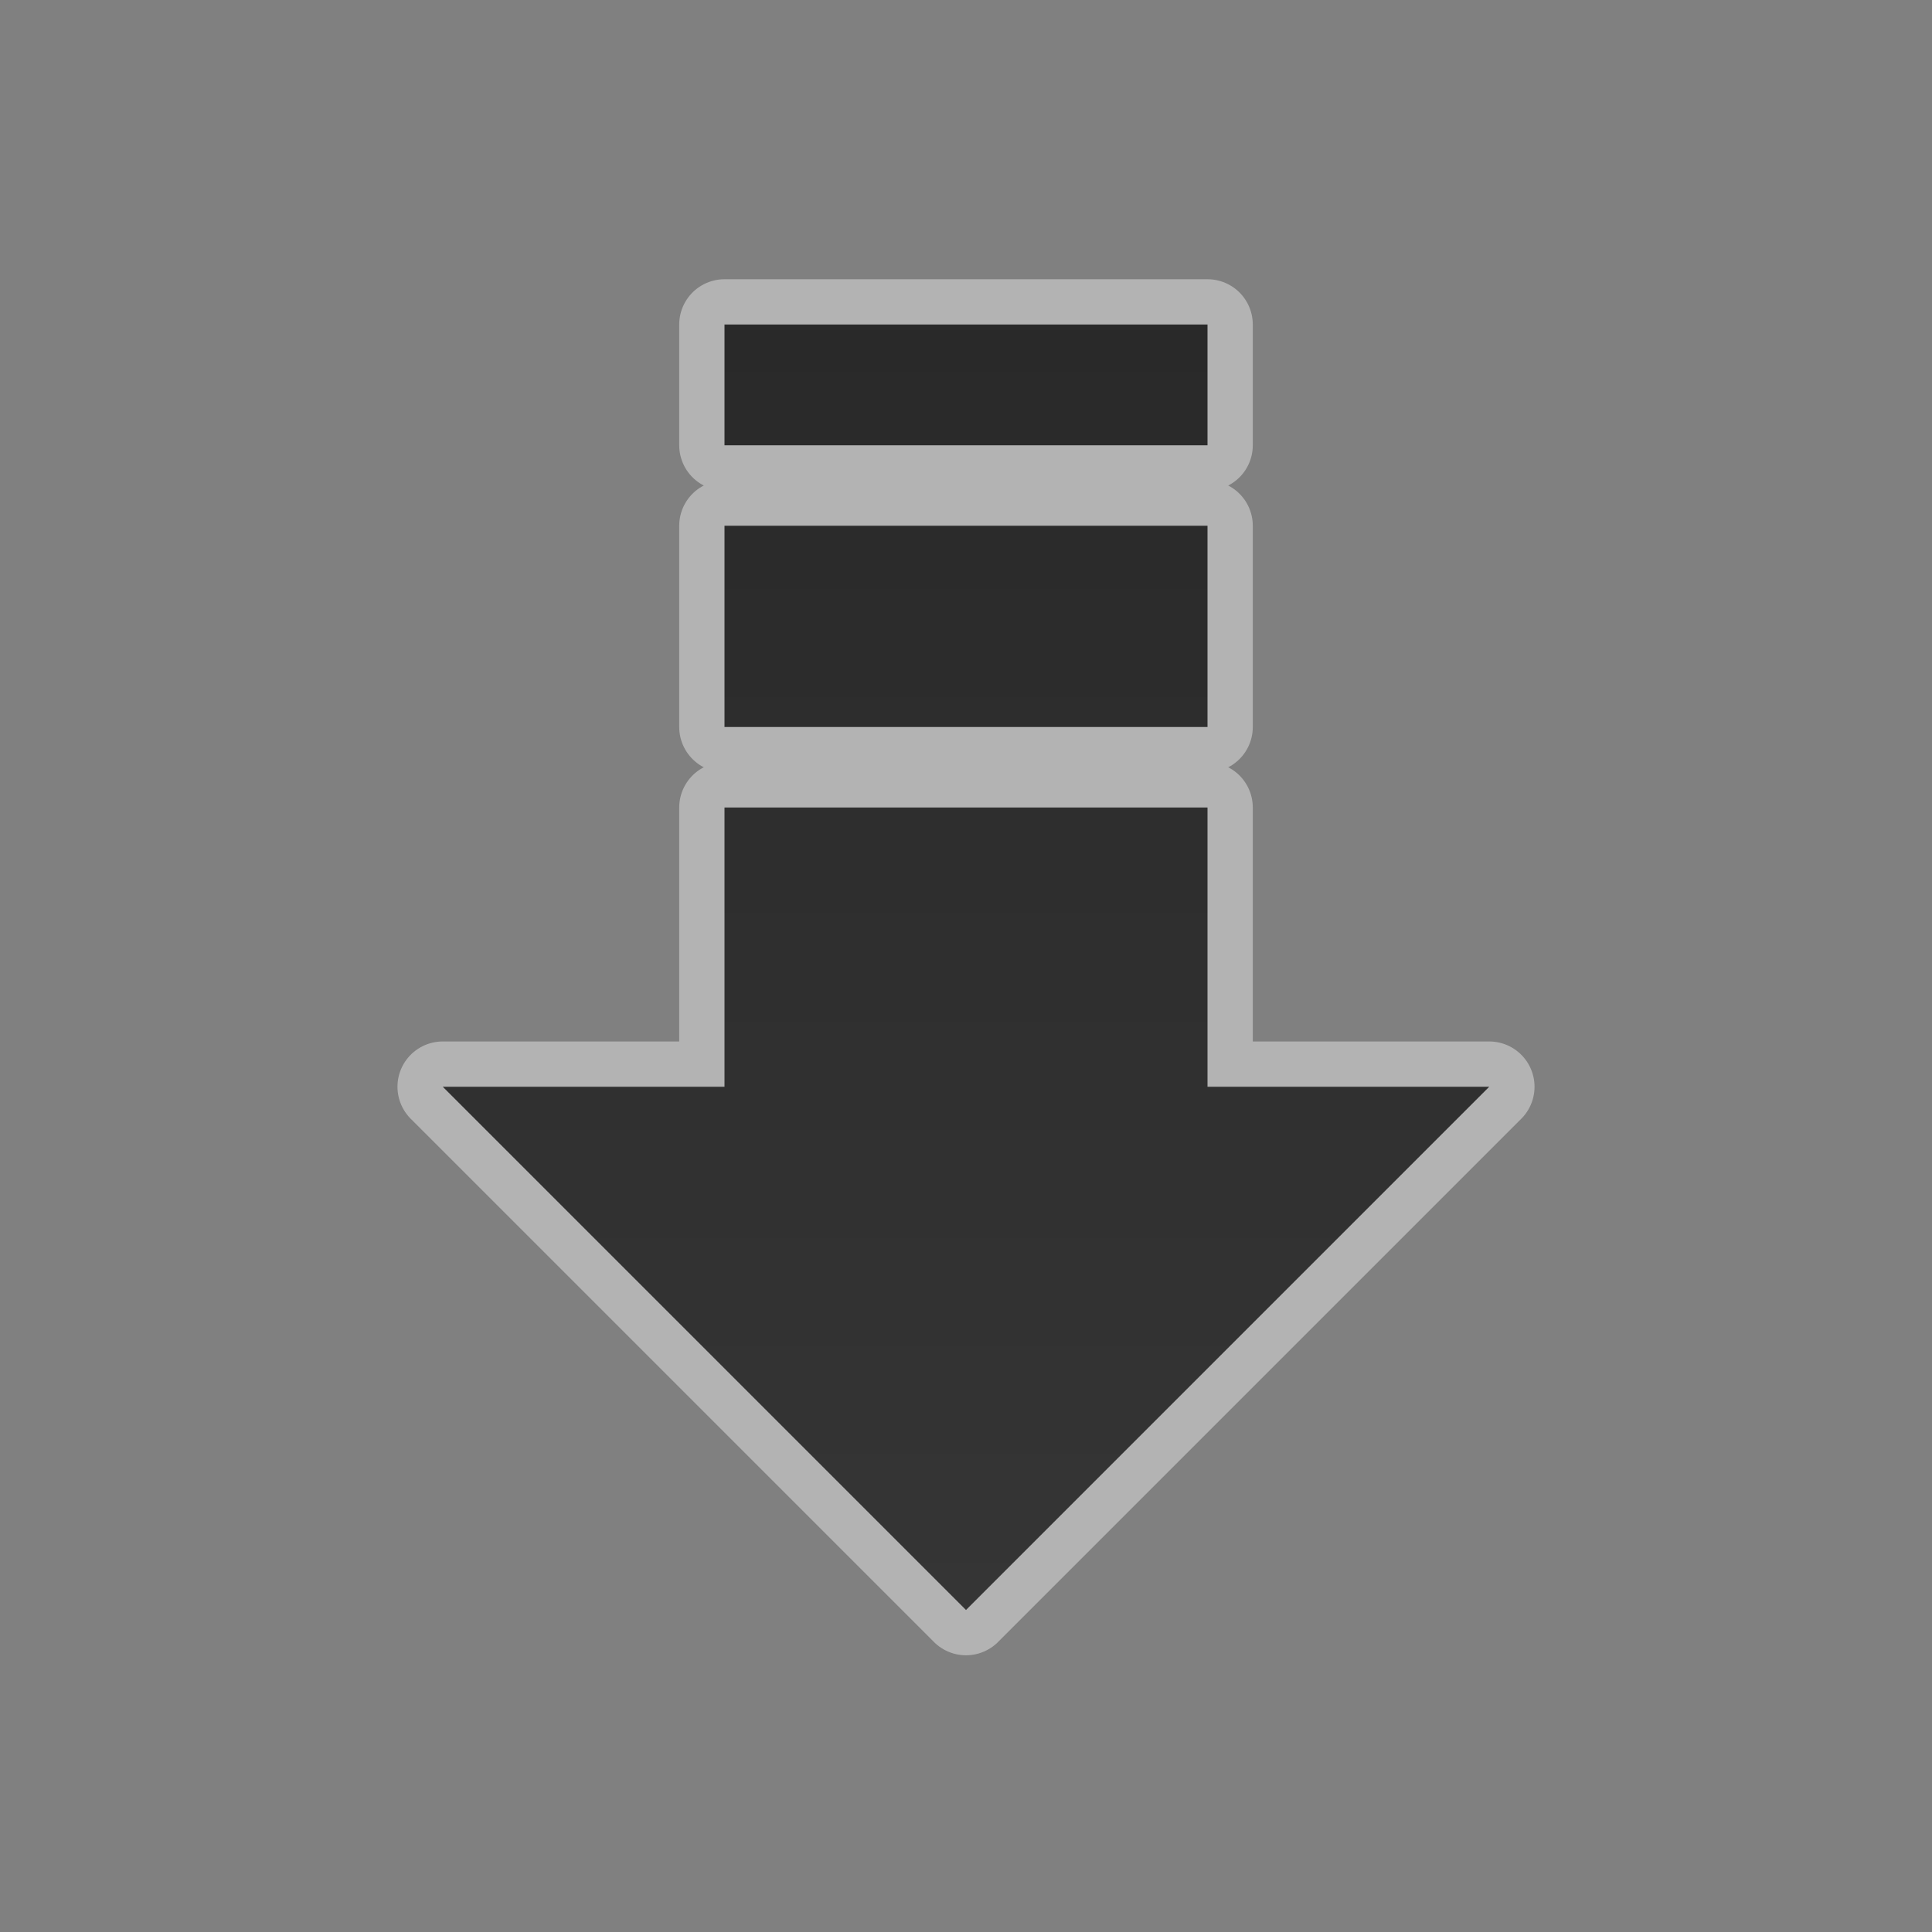 <?xml version="1.0" encoding="UTF-8" standalone="no"?><!DOCTYPE svg PUBLIC "-//W3C//DTD SVG 1.1//EN" "http://www.w3.org/Graphics/SVG/1.1/DTD/svg11.dtd"><svg width="100%" height="100%" viewBox="0 0 96 96" version="1.1" xmlns="http://www.w3.org/2000/svg" xmlns:xlink="http://www.w3.org/1999/xlink" xml:space="preserve" xmlns:serif="http://www.serif.com/" style="fill-rule:evenodd;clip-rule:evenodd;stroke-linejoin:round;stroke-miterlimit:1.414;"><rect x="0" y="0" width="96" height="96" fill="#808080" stroke="none"/><path d="M36,16.125l0,6l24,0l0,-6l-24,0Zm0,10l0,10l24,0l0,-10l-24,0Zm0,14l0,13.875l-14,0l26,26l26,-26l-14,0l0,-13.875l-24,0Z" style="fill:none;stroke:url(#_Linear1);stroke-width:4.5px;"/><path d="M36,16.125l0,6l24,0l0,-6l-24,0Zm0,10l0,10l24,0l0,-10l-24,0Zm0,14l0,13.875l-14,0l26,26l26,-26l-14,0l0,-13.875l-24,0Z" style="fill:url(#_Linear2);"/><defs><linearGradient id="_Linear1" x1="0" y1="0" x2="1" y2="0" gradientUnits="userSpaceOnUse" gradientTransform="matrix(-3.239,-1390.96,1390.96,-3.239,-1017.78,1475.68)"><stop offset="0" style="stop-color:#fff;stop-opacity:0.302"/><stop offset="1" style="stop-color:#b3b3b3;stop-opacity:1"/></linearGradient><linearGradient id="_Linear2" x1="0" y1="0" x2="1" y2="0" gradientUnits="userSpaceOnUse" gradientTransform="matrix(-0.718,63.875,-63.875,-0.718,48,16.125)"><stop offset="0" style="stop-color:#292929;stop-opacity:1"/><stop offset="1" style="stop-color:#353535;stop-opacity:1"/></linearGradient></defs></svg>